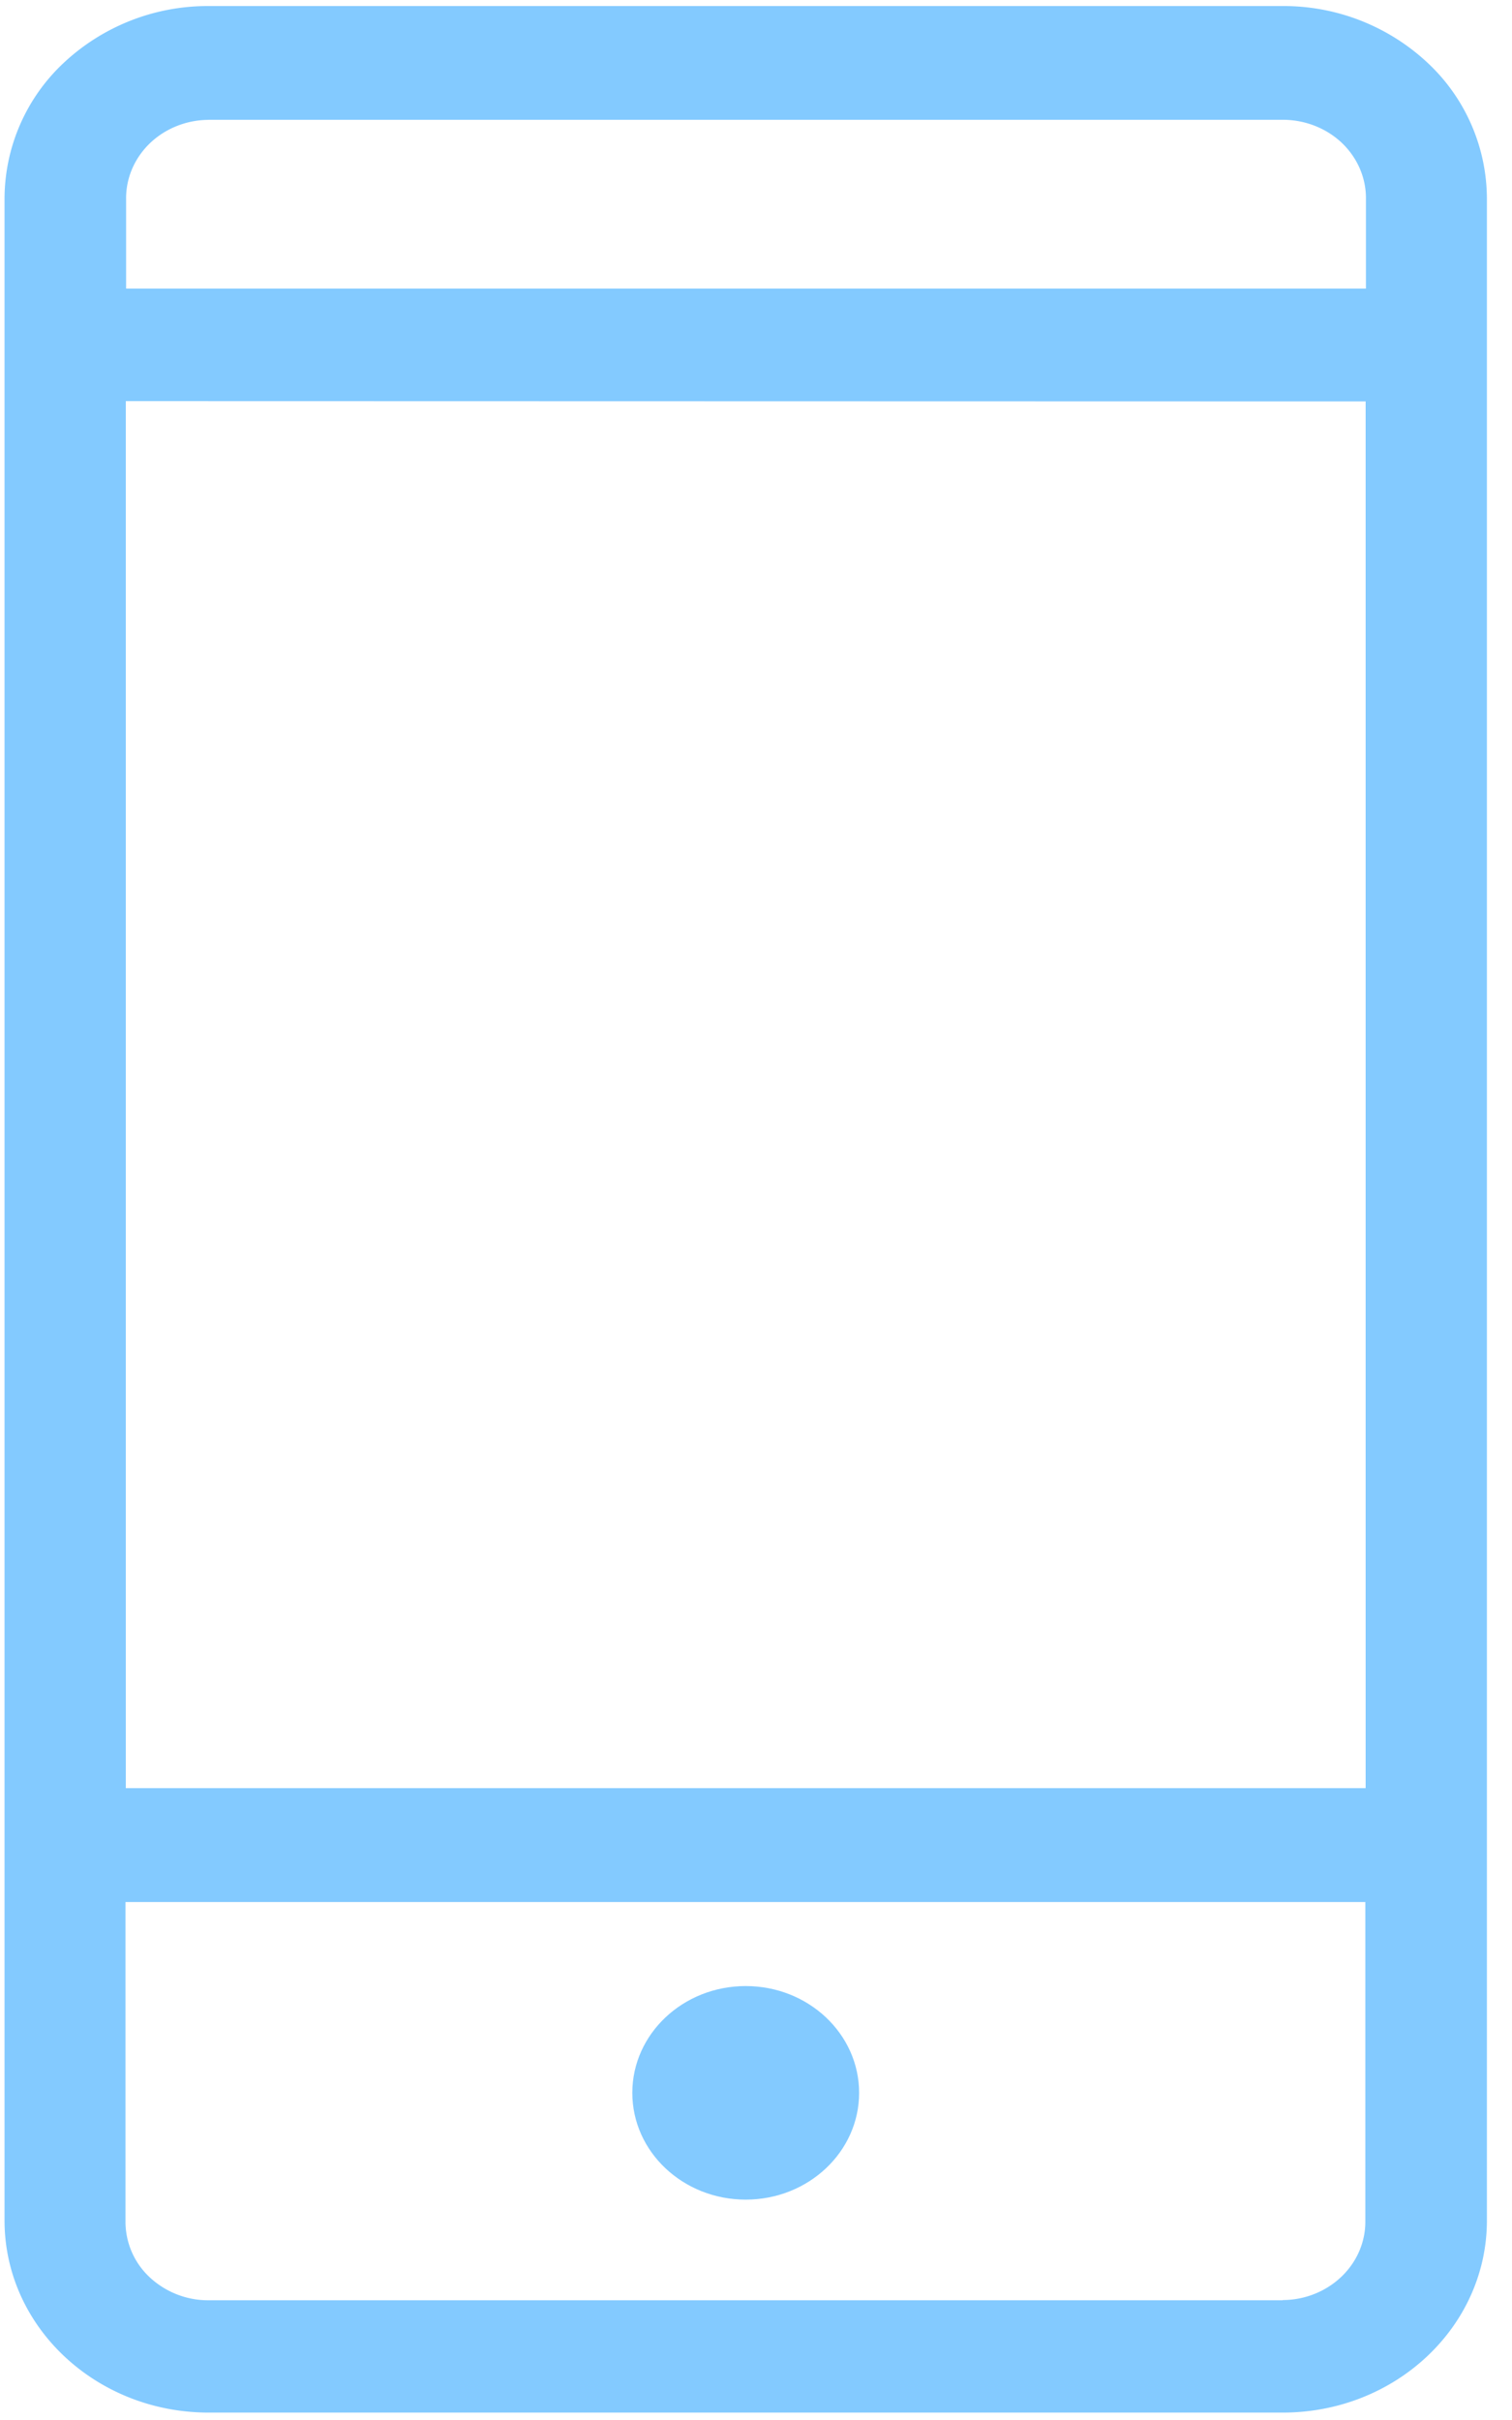 <svg xmlns="http://www.w3.org/2000/svg" width="20" height="32" viewBox="0 0 20 32">
    <g fill="#83CAFF" fill-rule="nonzero">
        <path d="M16.968.08H2.756A2.787 2.787 0 0 0 .844.83 2.466 2.466 0 0 0 .06 2.635v26.73c.002 1.402 1.21 2.537 2.7 2.537h14.208c1.49 0 2.698-1.135 2.7-2.537V2.635A2.466 2.466 0 0 0 18.883.83a2.787 2.787 0 0 0-1.915-.75zM2.756 1.584h14.212c.295 0 .577.111.784.308.206.198.32.465.316.742v1.182h-16.4V2.635c-.004-.275.108-.54.312-.738.204-.197.484-.31.776-.312zm15.308 3.723v18.338h-16.4V5.304l16.4.004zm-1.096 25.11H2.756a1.135 1.135 0 0 1-.782-.31 1.004 1.004 0 0 1-.314-.743v-4.213h16.4v4.213c.004.276-.109.542-.314.739-.205.197-.485.31-.778.311v.004z"/>
        <ellipse cx="9.864" cy="27.674" rx="1.5" ry="1.412"/>
    </g>
</svg>
